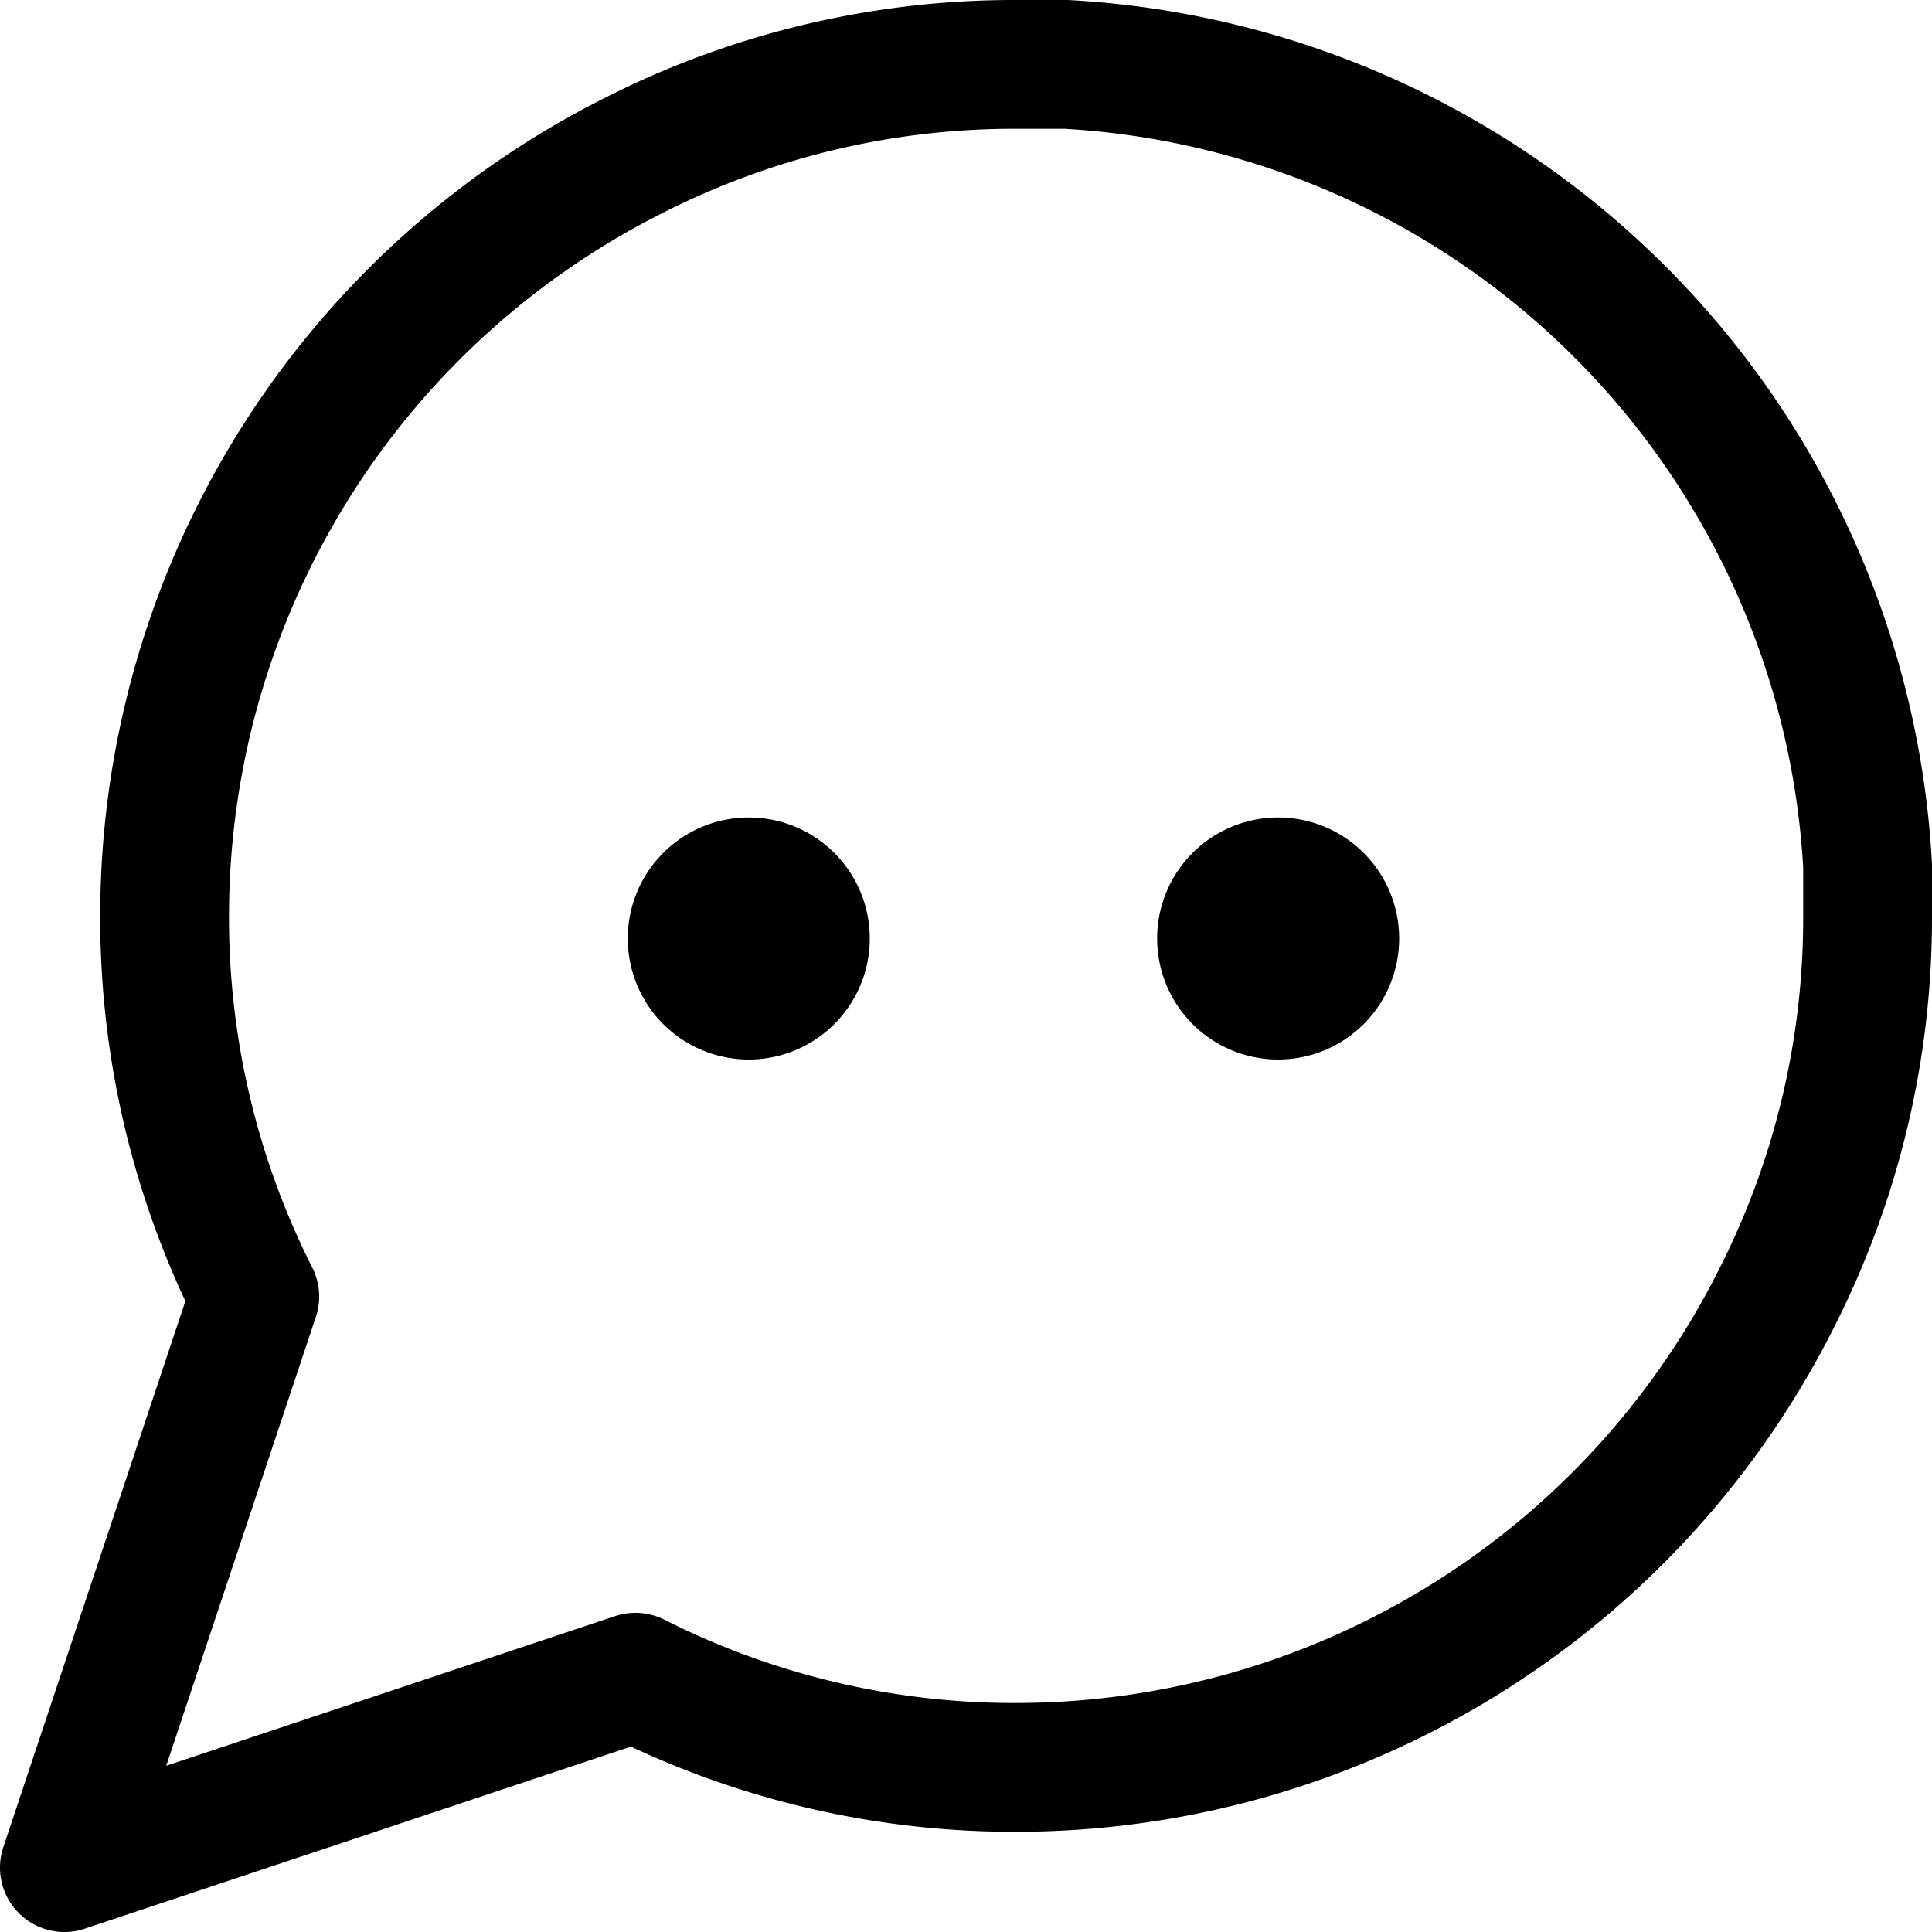 <svg xmlns="http://www.w3.org/2000/svg" width="30" height="30" viewBox="0 0 30 30">
  <g id="Group_3757" data-name="Group 3757" transform="translate(1 1)">
    <path id="Icon_feather-message-circle" data-name="Icon feather-message-circle" d="M32.5,17.722a13.036,13.036,0,0,1-1.4,5.911,13.222,13.222,0,0,1-11.822,7.311,13.036,13.036,0,0,1-5.911-1.4L4.5,32.5l2.956-8.867a13.036,13.036,0,0,1-1.4-5.911A13.222,13.222,0,0,1,13.367,5.9a13.036,13.036,0,0,1,5.911-1.4h.778A13.191,13.191,0,0,1,32.5,16.944Z" transform="translate(-4.5 -4.5)" fill="none" stroke="#000" stroke-linecap="round" stroke-linejoin="round" stroke-width="2"/>
    <path id="Path_12169" data-name="Path 12169" d="M15.759,13.879A1.879,1.879,0,1,1,13.879,12,1.879,1.879,0,0,1,15.759,13.879Z" transform="translate(-3.253 -0.306)" fill="#000"/>
    <path id="Path_12170" data-name="Path 12170" d="M23.259,13.879A1.879,1.879,0,1,1,21.379,12,1.879,1.879,0,0,1,23.259,13.879Z" transform="translate(-2.533 -0.306)" fill="#000"/>
  </g>
</svg>
